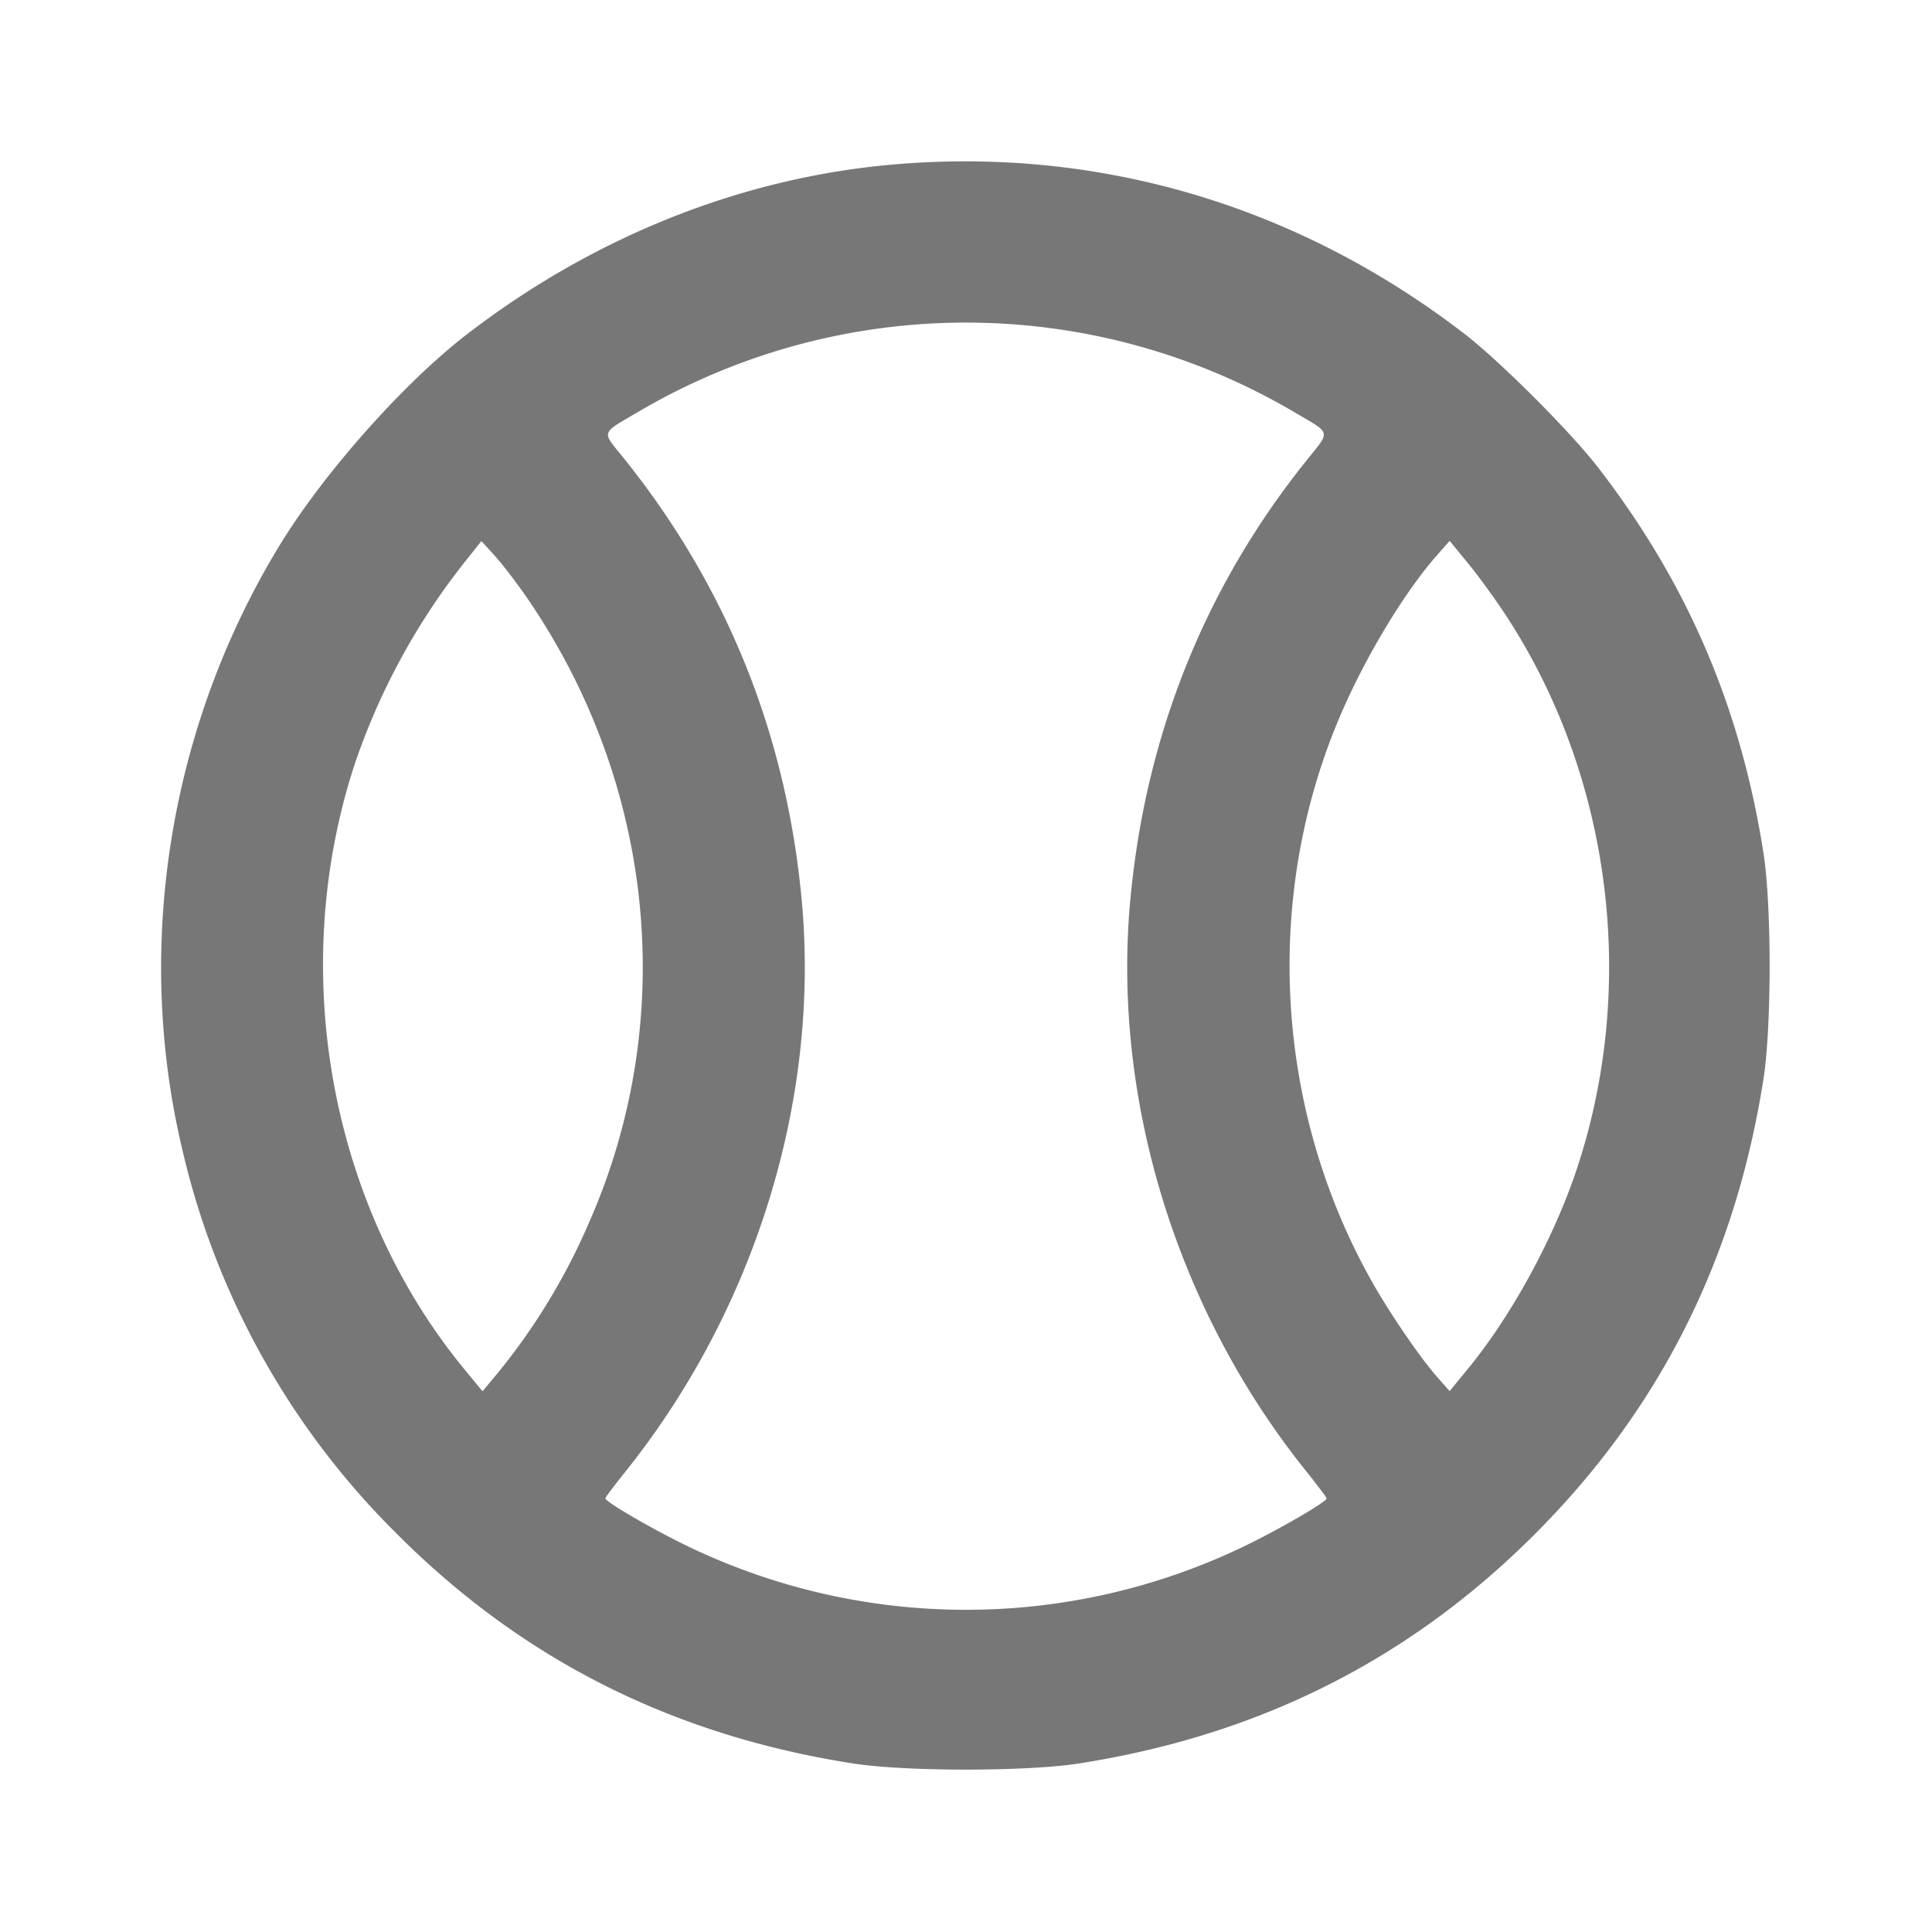 <svg xmlns="http://www.w3.org/2000/svg" class="icon icon-tabler icon-tabler-ball-tennis" width="24" height="24" stroke-width="2" stroke="currentColor" fill="none" stroke-linecap="round" stroke-linejoin="round"><path d="M11.08 2.045c-1.873.165-3.709.898-5.28 2.108-.786.605-1.786 1.732-2.33 2.627-1.364 2.24-1.804 4.963-1.21 7.48a9.835 9.835 0 0 0 2.659 4.783c1.564 1.571 3.433 2.513 5.681 2.864.647.101 2.153.101 2.8 0 2.238-.35 4.104-1.287 5.662-2.845 1.558-1.558 2.495-3.424 2.845-5.662.101-.647.101-2.153 0-2.8-.283-1.814-.949-3.365-2.061-4.8-.341-.441-1.213-1.312-1.646-1.647-2.078-1.602-4.554-2.335-7.12-2.108m1.654 1.996a8.045 8.045 0 0 1 3.329 1.07c.486.286.471.229.163.614-1.258 1.57-1.996 3.411-2.185 5.455-.229 2.469.576 5.088 2.177 7.086.144.18.262.336.262.348 0 .043-.6.391-1.04.602a7.962 7.962 0 0 1-6.88 0c-.442-.212-1.04-.559-1.04-.603 0-.012.104-.15.231-.309 1.626-2.021 2.438-4.641 2.208-7.124-.191-2.059-.933-3.9-2.215-5.494-.274-.34-.291-.29.193-.575a8.03 8.03 0 0 1 4.797-1.07M6.556 7.44c1.583 2.313 1.87 5.229.763 7.743a7.875 7.875 0 0 1-1.121 1.855l-.204.245-.223-.271c-1.674-2.033-2.204-4.948-1.368-7.51A8.378 8.378 0 0 1 5.735 7.03l.245-.309.172.189c.094.105.276.343.404.53m12.135.18c1.316 1.993 1.657 4.587.905 6.877-.285.868-.817 1.847-1.366 2.513l-.222.271-.162-.184c-.205-.232-.586-.79-.802-1.174-1.223-2.169-1.36-4.842-.363-7.106.313-.711.778-1.474 1.165-1.914l.162-.184.222.271c.123.148.33.432.461.63" fill="#777777" fill-rule="evenodd" stroke="none"/></svg>